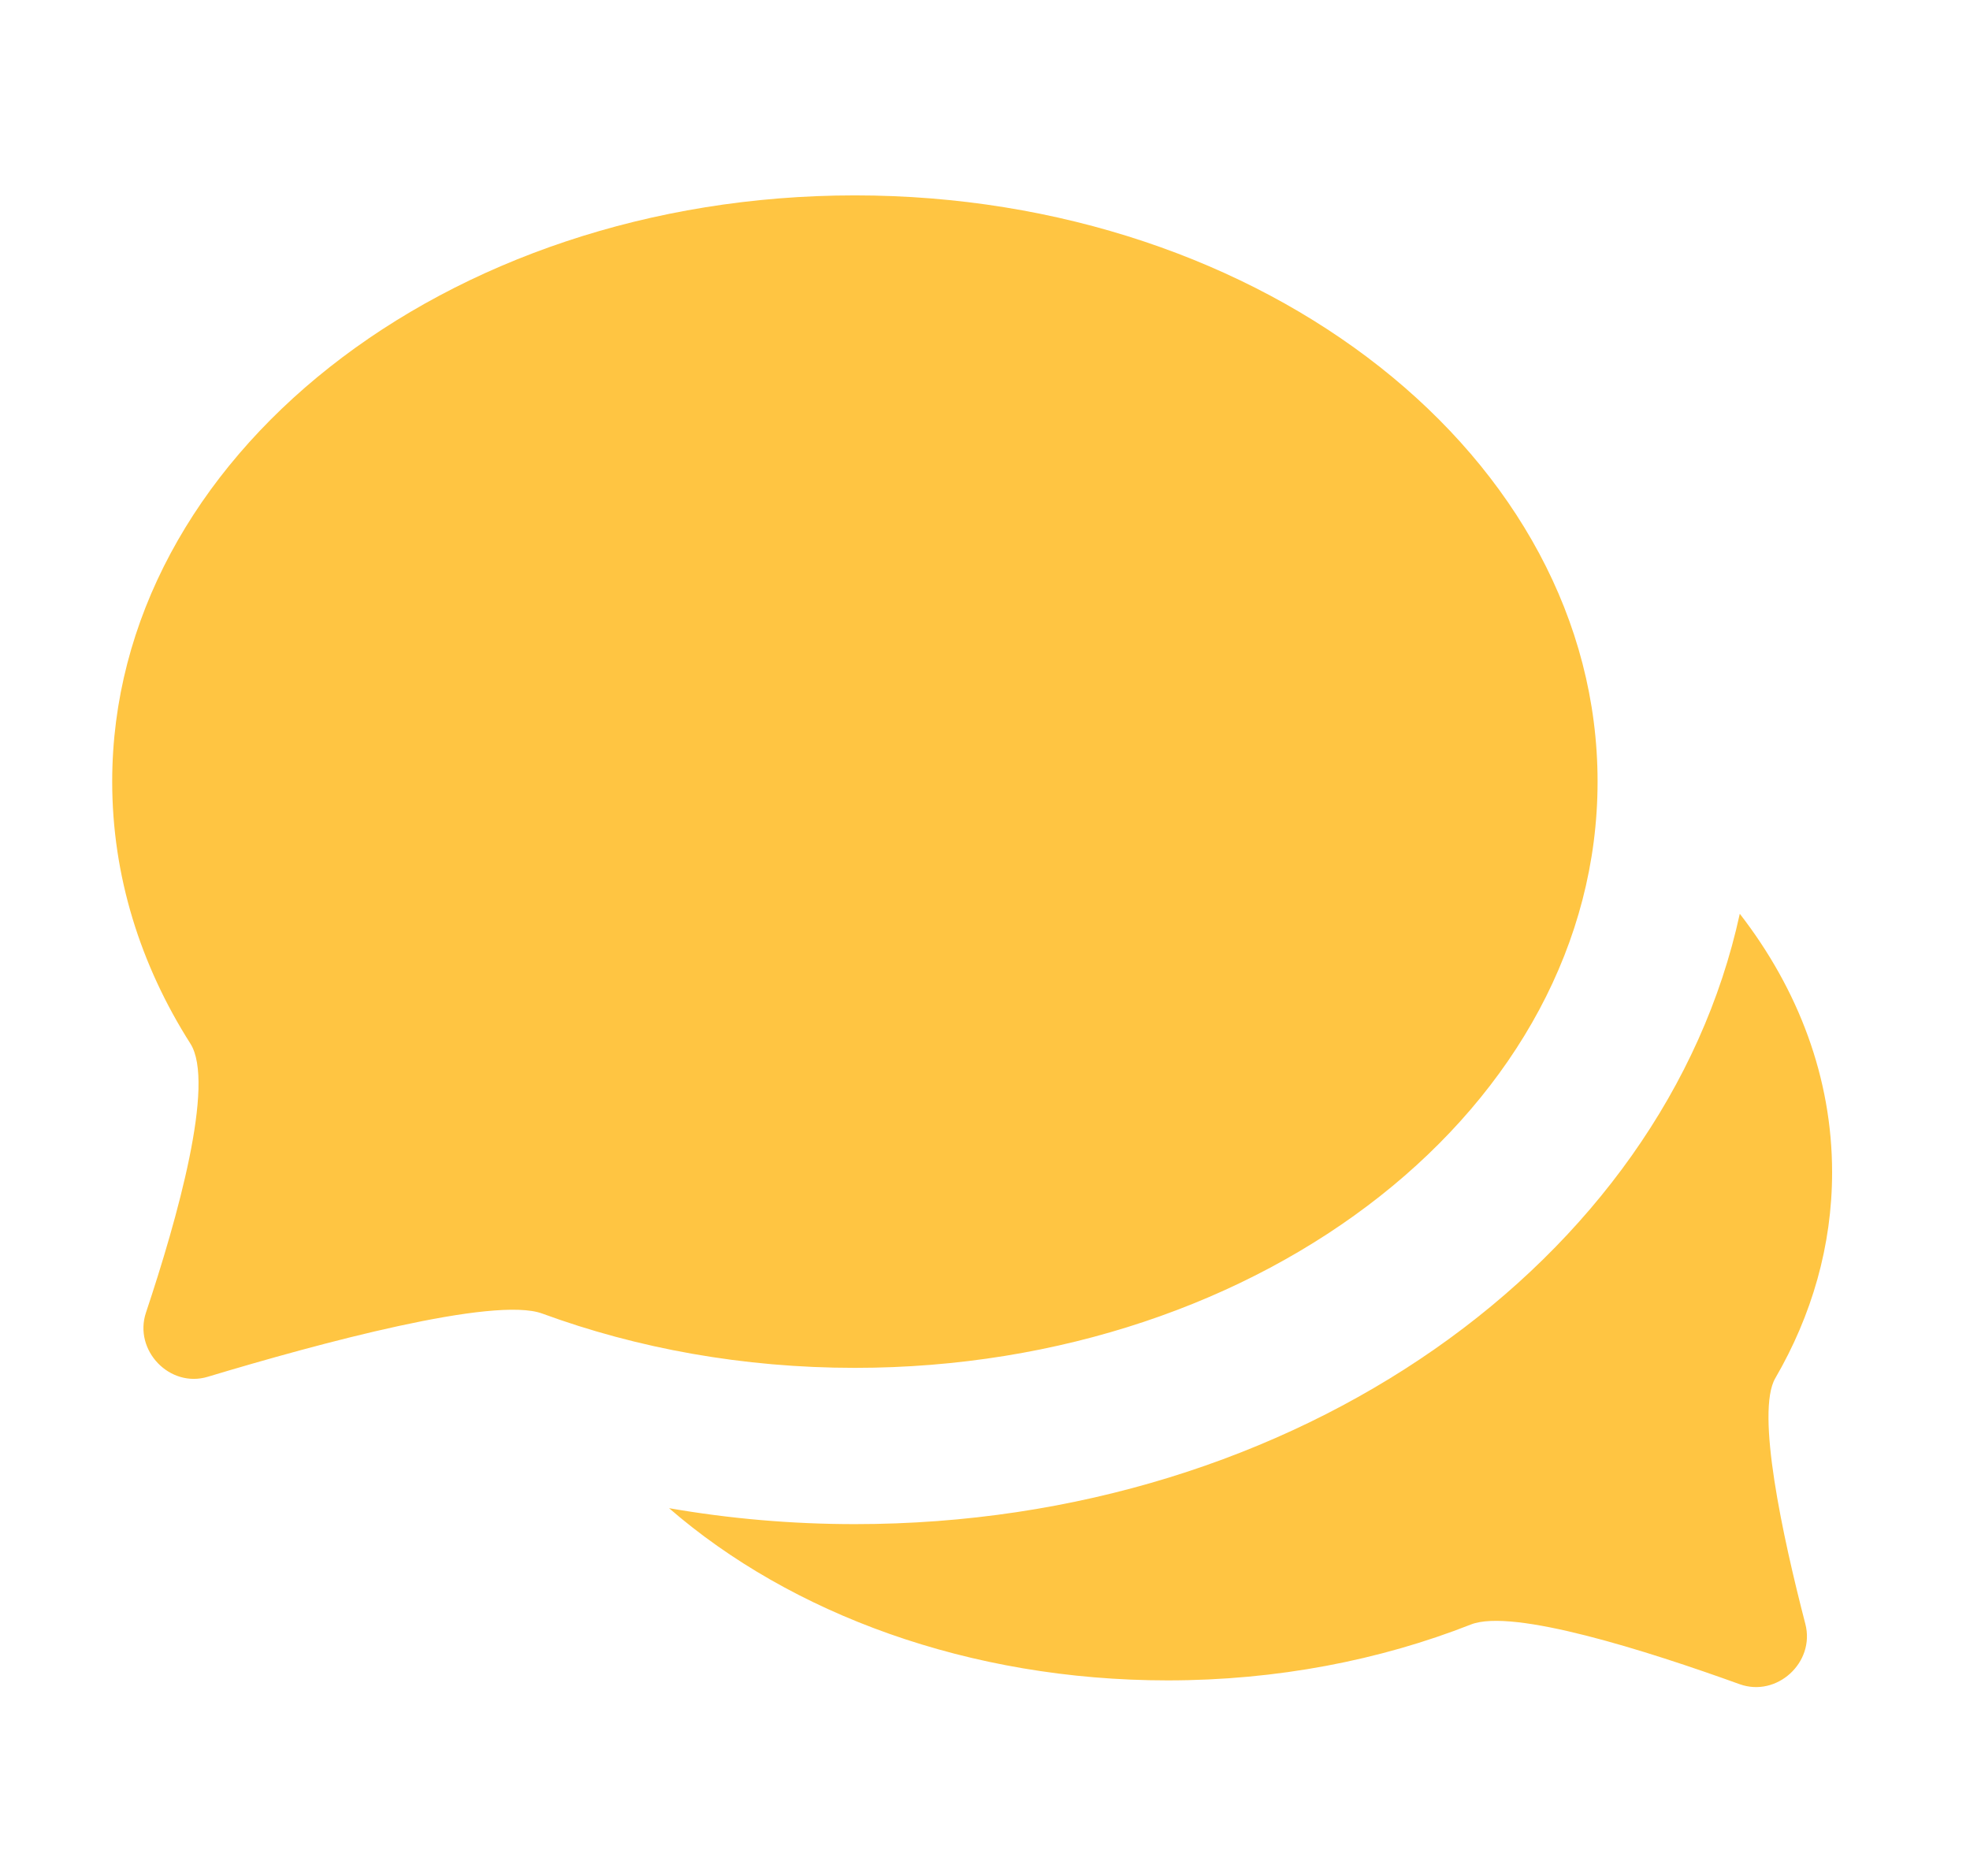 <svg width="21" height="20" viewBox="0 0 21 20" fill="none" xmlns="http://www.w3.org/2000/svg">
<path fill-rule="evenodd" clip-rule="evenodd" d="M18.546 9.742C17.741 13.441 13.824 16.249 9.114 16.249C8.434 16.249 7.771 16.19 7.132 16.079C8.43 17.205 10.33 17.915 12.447 17.915C13.612 17.915 14.711 17.7 15.68 17.319C16.126 17.144 17.557 17.599 18.543 17.955C18.941 18.099 19.351 17.723 19.245 17.314C19 16.369 18.716 15.053 18.924 14.694C19.314 14.023 19.53 13.28 19.53 12.499C19.53 11.492 19.171 10.549 18.546 9.742Z" fill="#FFC542"/>
<path d="M17.03 8.333C17.03 11.785 13.485 14.583 9.113 14.583C7.922 14.583 6.793 14.376 5.78 14.004C5.267 13.816 3.402 14.321 2.215 14.678C1.809 14.801 1.422 14.396 1.556 13.994C1.89 12.993 2.297 11.549 2.03 11.127C1.496 10.287 1.196 9.338 1.196 8.333C1.196 4.881 4.741 2.083 9.113 2.083C13.485 2.083 17.03 4.881 17.03 8.333Z" fill="#FFC542"/>
</svg>
